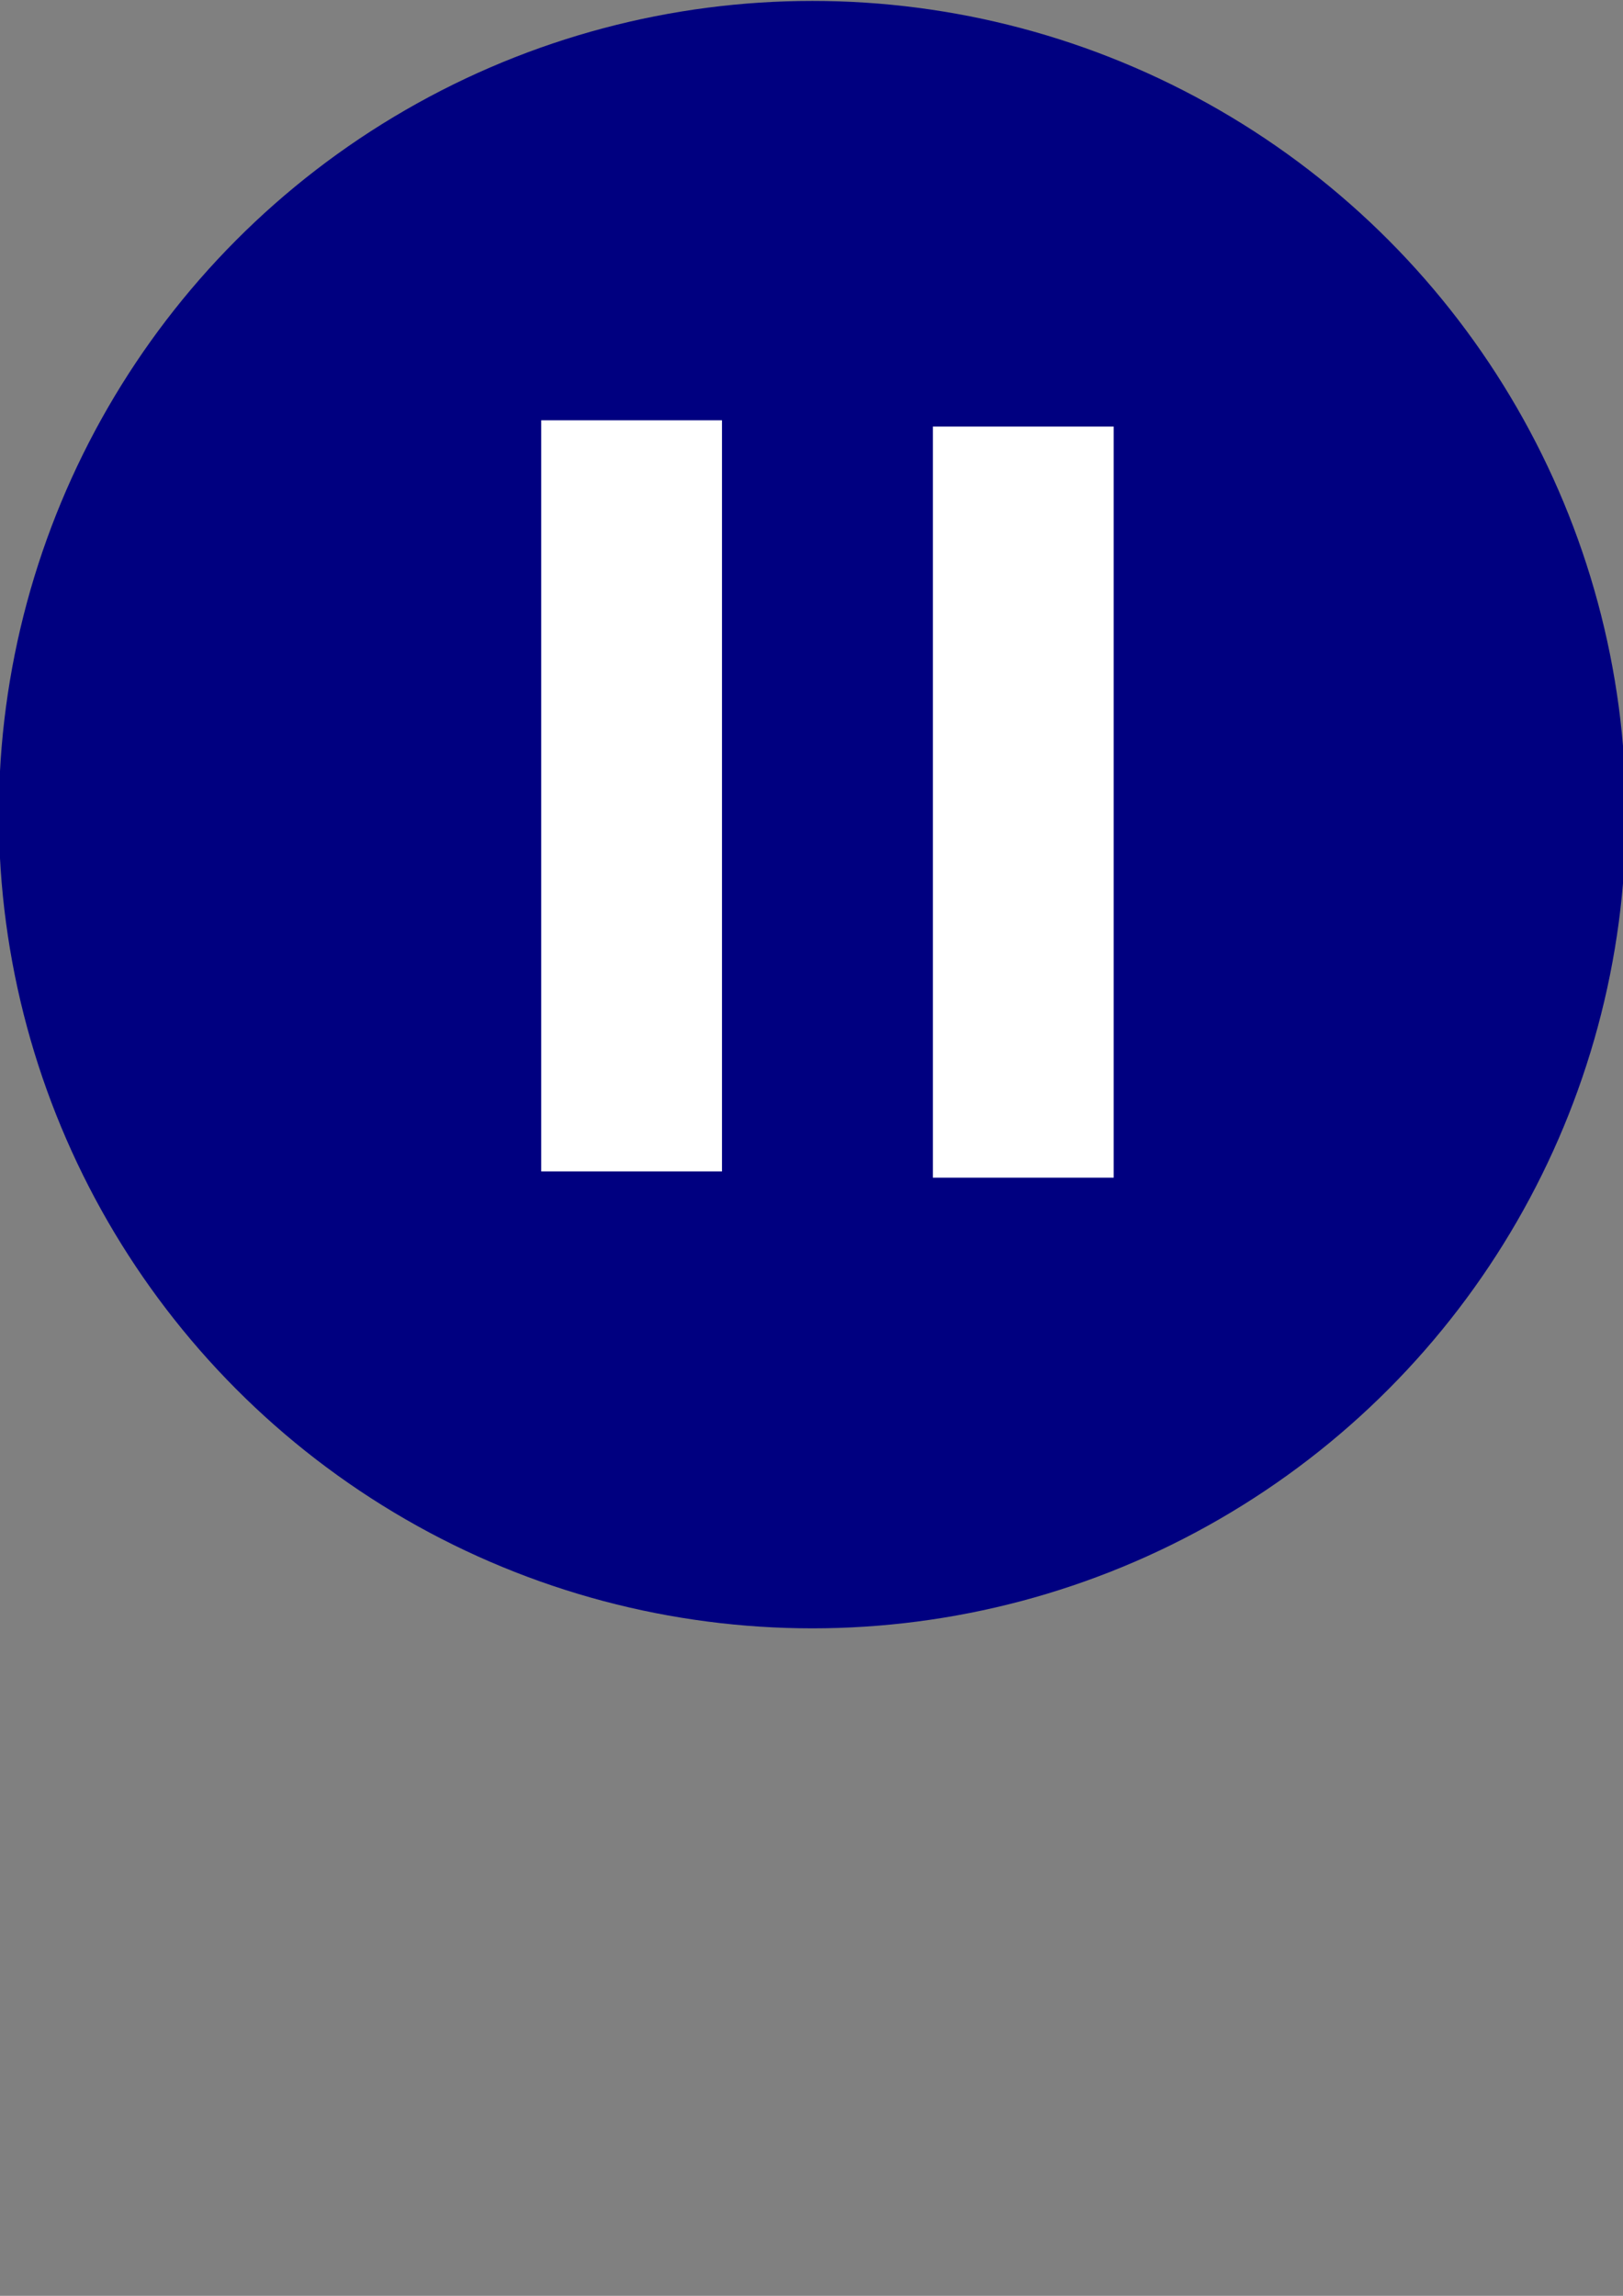 <?xml version="1.0" encoding="UTF-8" standalone="no"?>
<!-- Created with Inkscape (http://www.inkscape.org/) -->

<svg
   xmlns:dc="http://purl.org/dc/elements/1.1/"
   xmlns:cc="http://creativecommons.org/ns#"
   xmlns:rdf="http://www.w3.org/1999/02/22-rdf-syntax-ns#"
   xmlns:svg="http://www.w3.org/2000/svg"
   xmlns="http://www.w3.org/2000/svg"
   xmlns:sodipodi="http://sodipodi.sourceforge.net/DTD/sodipodi-0.dtd"
   xmlns:inkscape="http://www.inkscape.org/namespaces/inkscape"
   width="210mm"
   height="297mm"
   viewBox="0 0 744.094 1052.362"
   id="svg2"
   version="1.1"
   inkscape:version="0.91 r13725"
   sodipodi:docname="pause.svg">
  <rect x="0" y="0" width="744.094" height="1052.362" fill="#808080" stroke="none"/>
  <defs
     id="defs4" />
  <sodipodi:namedview
     id="base"
     pagecolor="#ffffff"
     bordercolor="#666666"
     borderopacity="1.0"
     inkscape:pageopacity="0.0"
     inkscape:pageshadow="2"
     inkscape:zoom="0.46976563"
     inkscape:cx="341.87067"
     inkscape:cy="582.80717"
     inkscape:document-units="px"
     inkscape:current-layer="layer3"
     showgrid="false"
     inkscape:window-width="1916"
     inkscape:window-height="1036"
     inkscape:window-x="3"
     inkscape:window-y="5"
     inkscape:window-maximized="0" />
  <g
     inkscape:label="レイヤー 1"
     inkscape:groupmode="layer"
     id="layer1"
     style="display:none">
    <g
       id="g4147"
       inkscape:export-xdpi="90"
       inkscape:export-ydpi="90"
       transform="matrix(2,0,0,2,-153.262,-134.799)">
      <circle
         r="75"
         cy="143.076"
         cx="152.143"
         id="path4136-6"
         style="fill:#000080;fill-opacity:1;stroke:none;stroke-opacity:1" />
      <path
         transform="matrix(0.843,0,0,0.864,23.944,18.207)"
         inkscape:transform-center-x="-10.238095"
         d="m 200,146.648 -72.857,42.064 0,-84.128 z"
         inkscape:randomized="0"
         inkscape:rounded="0"
         inkscape:flatsided="true"
         sodipodi:arg2="1.0471976"
         sodipodi:arg1="0"
         sodipodi:r2="24.285713"
         sodipodi:r1="48.57143"
         sodipodi:cy="146.6479"
         sodipodi:cx="151.42857"
         sodipodi:sides="3"
         id="path4145"
         style="fill:#ffffff;fill-opacity:1;stroke:none;stroke-opacity:1"
         sodipodi:type="star" />
    </g>
  </g>
  <g
     inkscape:groupmode="layer"
     id="layer3"
     inkscape:label="レイヤー 3"
     style="display:inline">
    <g
       transform="matrix(4.835,0,0,5.021,-677.439,-2303.879)"
       style="opacity:1"
       id="g4189-1"
       inkscape:export-xdpi="90.865395"
       inkscape:export-ydpi="90.865395">
      <ellipse
         ry="74.286"
         rx="77.143"
         cy="533.219"
         cx="217.143"
         id="path4136-9-6"
         style="fill:#000080;fill-opacity:1;stroke:none;stroke-opacity:1" />
      <rect
         y="497.219"
         x="191.429"
         height="68.571"
         width="17.143"
         id="rect4166-9"
         style="fill:#ffffff;fill-opacity:1;stroke:none;stroke-opacity:1" />
      <rect
         y="497.791"
         x="228.571"
         height="68.571"
         width="17.143"
         id="rect4166-8-0"
         style="opacity:1;fill:#ffffff;fill-opacity:1;stroke:none;stroke-opacity:1" />
    </g>
  </g>
</svg>
